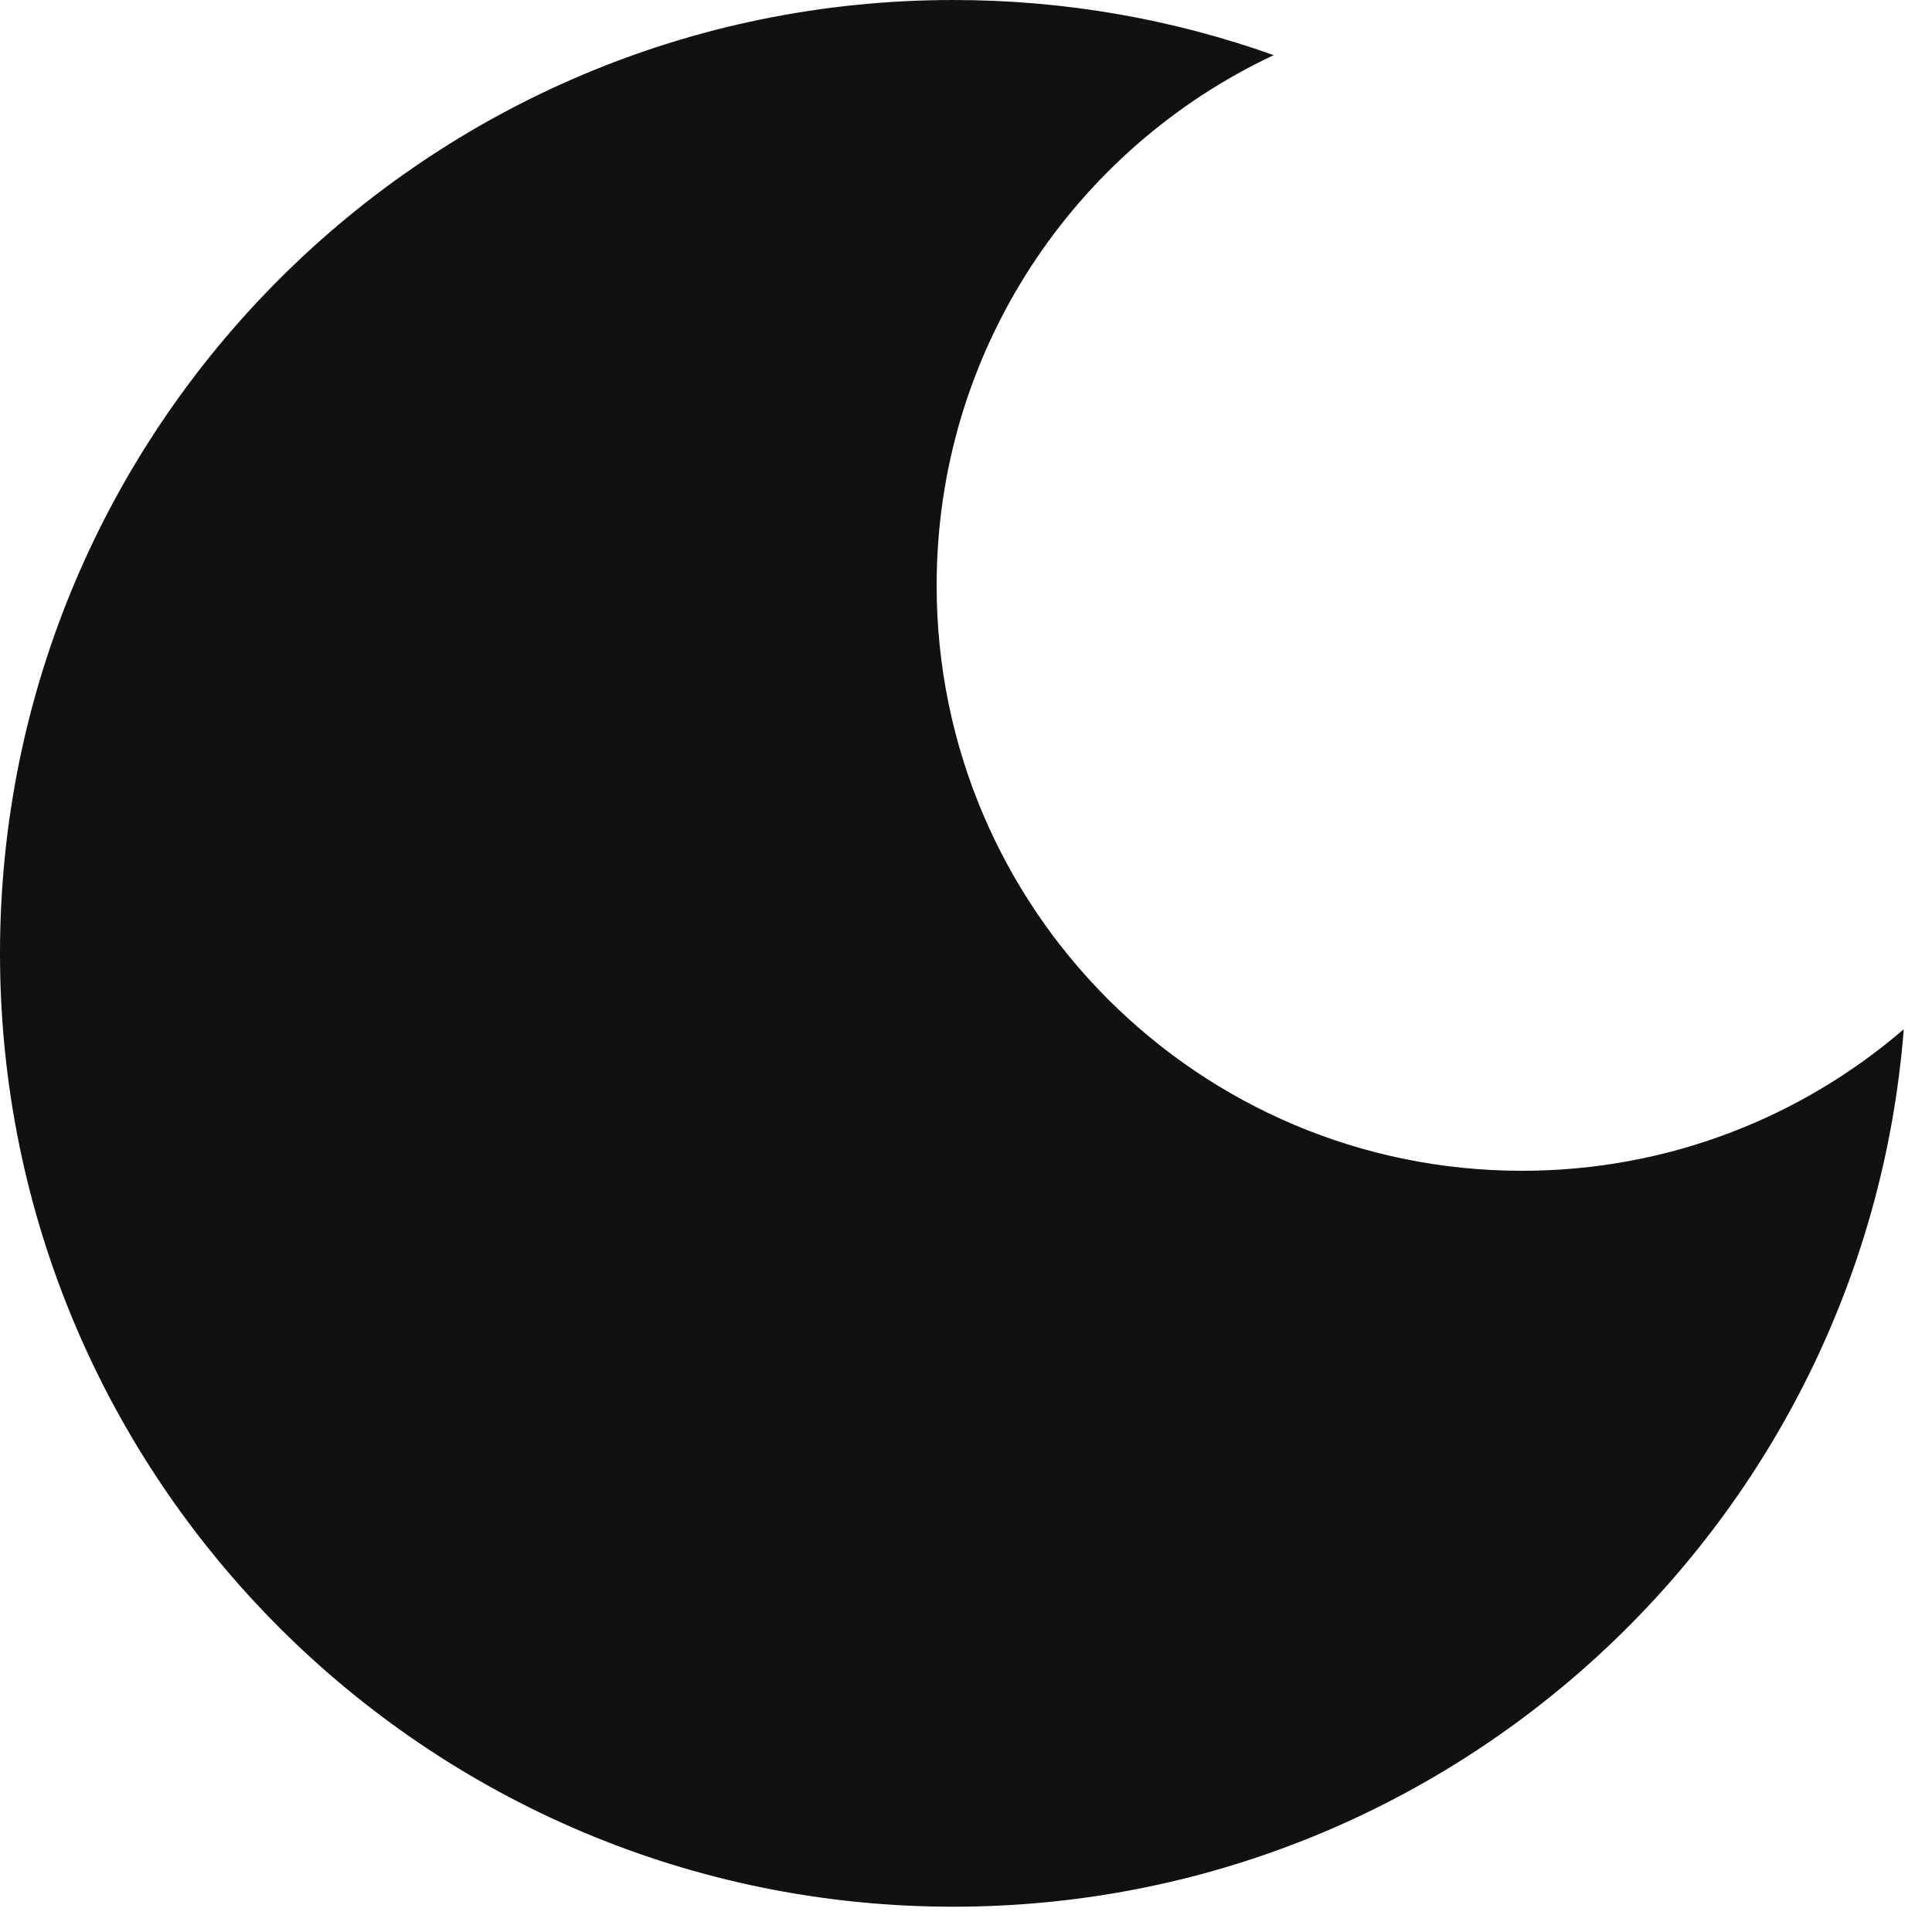 <svg width="46" height="46" viewBox="0 0 46 46" fill="none" xmlns="http://www.w3.org/2000/svg">
<path fillRule="evenodd" clip-rule="evenodd" d="M30.326 1.313C25.584 3.538 22.301 8.354 22.301 13.938C22.301 21.636 28.541 27.876 36.239 27.876C39.711 27.876 42.887 26.606 45.328 24.506C44.407 36.197 34.627 45.398 22.699 45.398C10.163 45.398 0 35.236 0 22.699C0 10.163 10.163 0 22.699 0C25.375 0 27.942 0.463 30.326 1.313Z" fill="#111111"/>
</svg>
